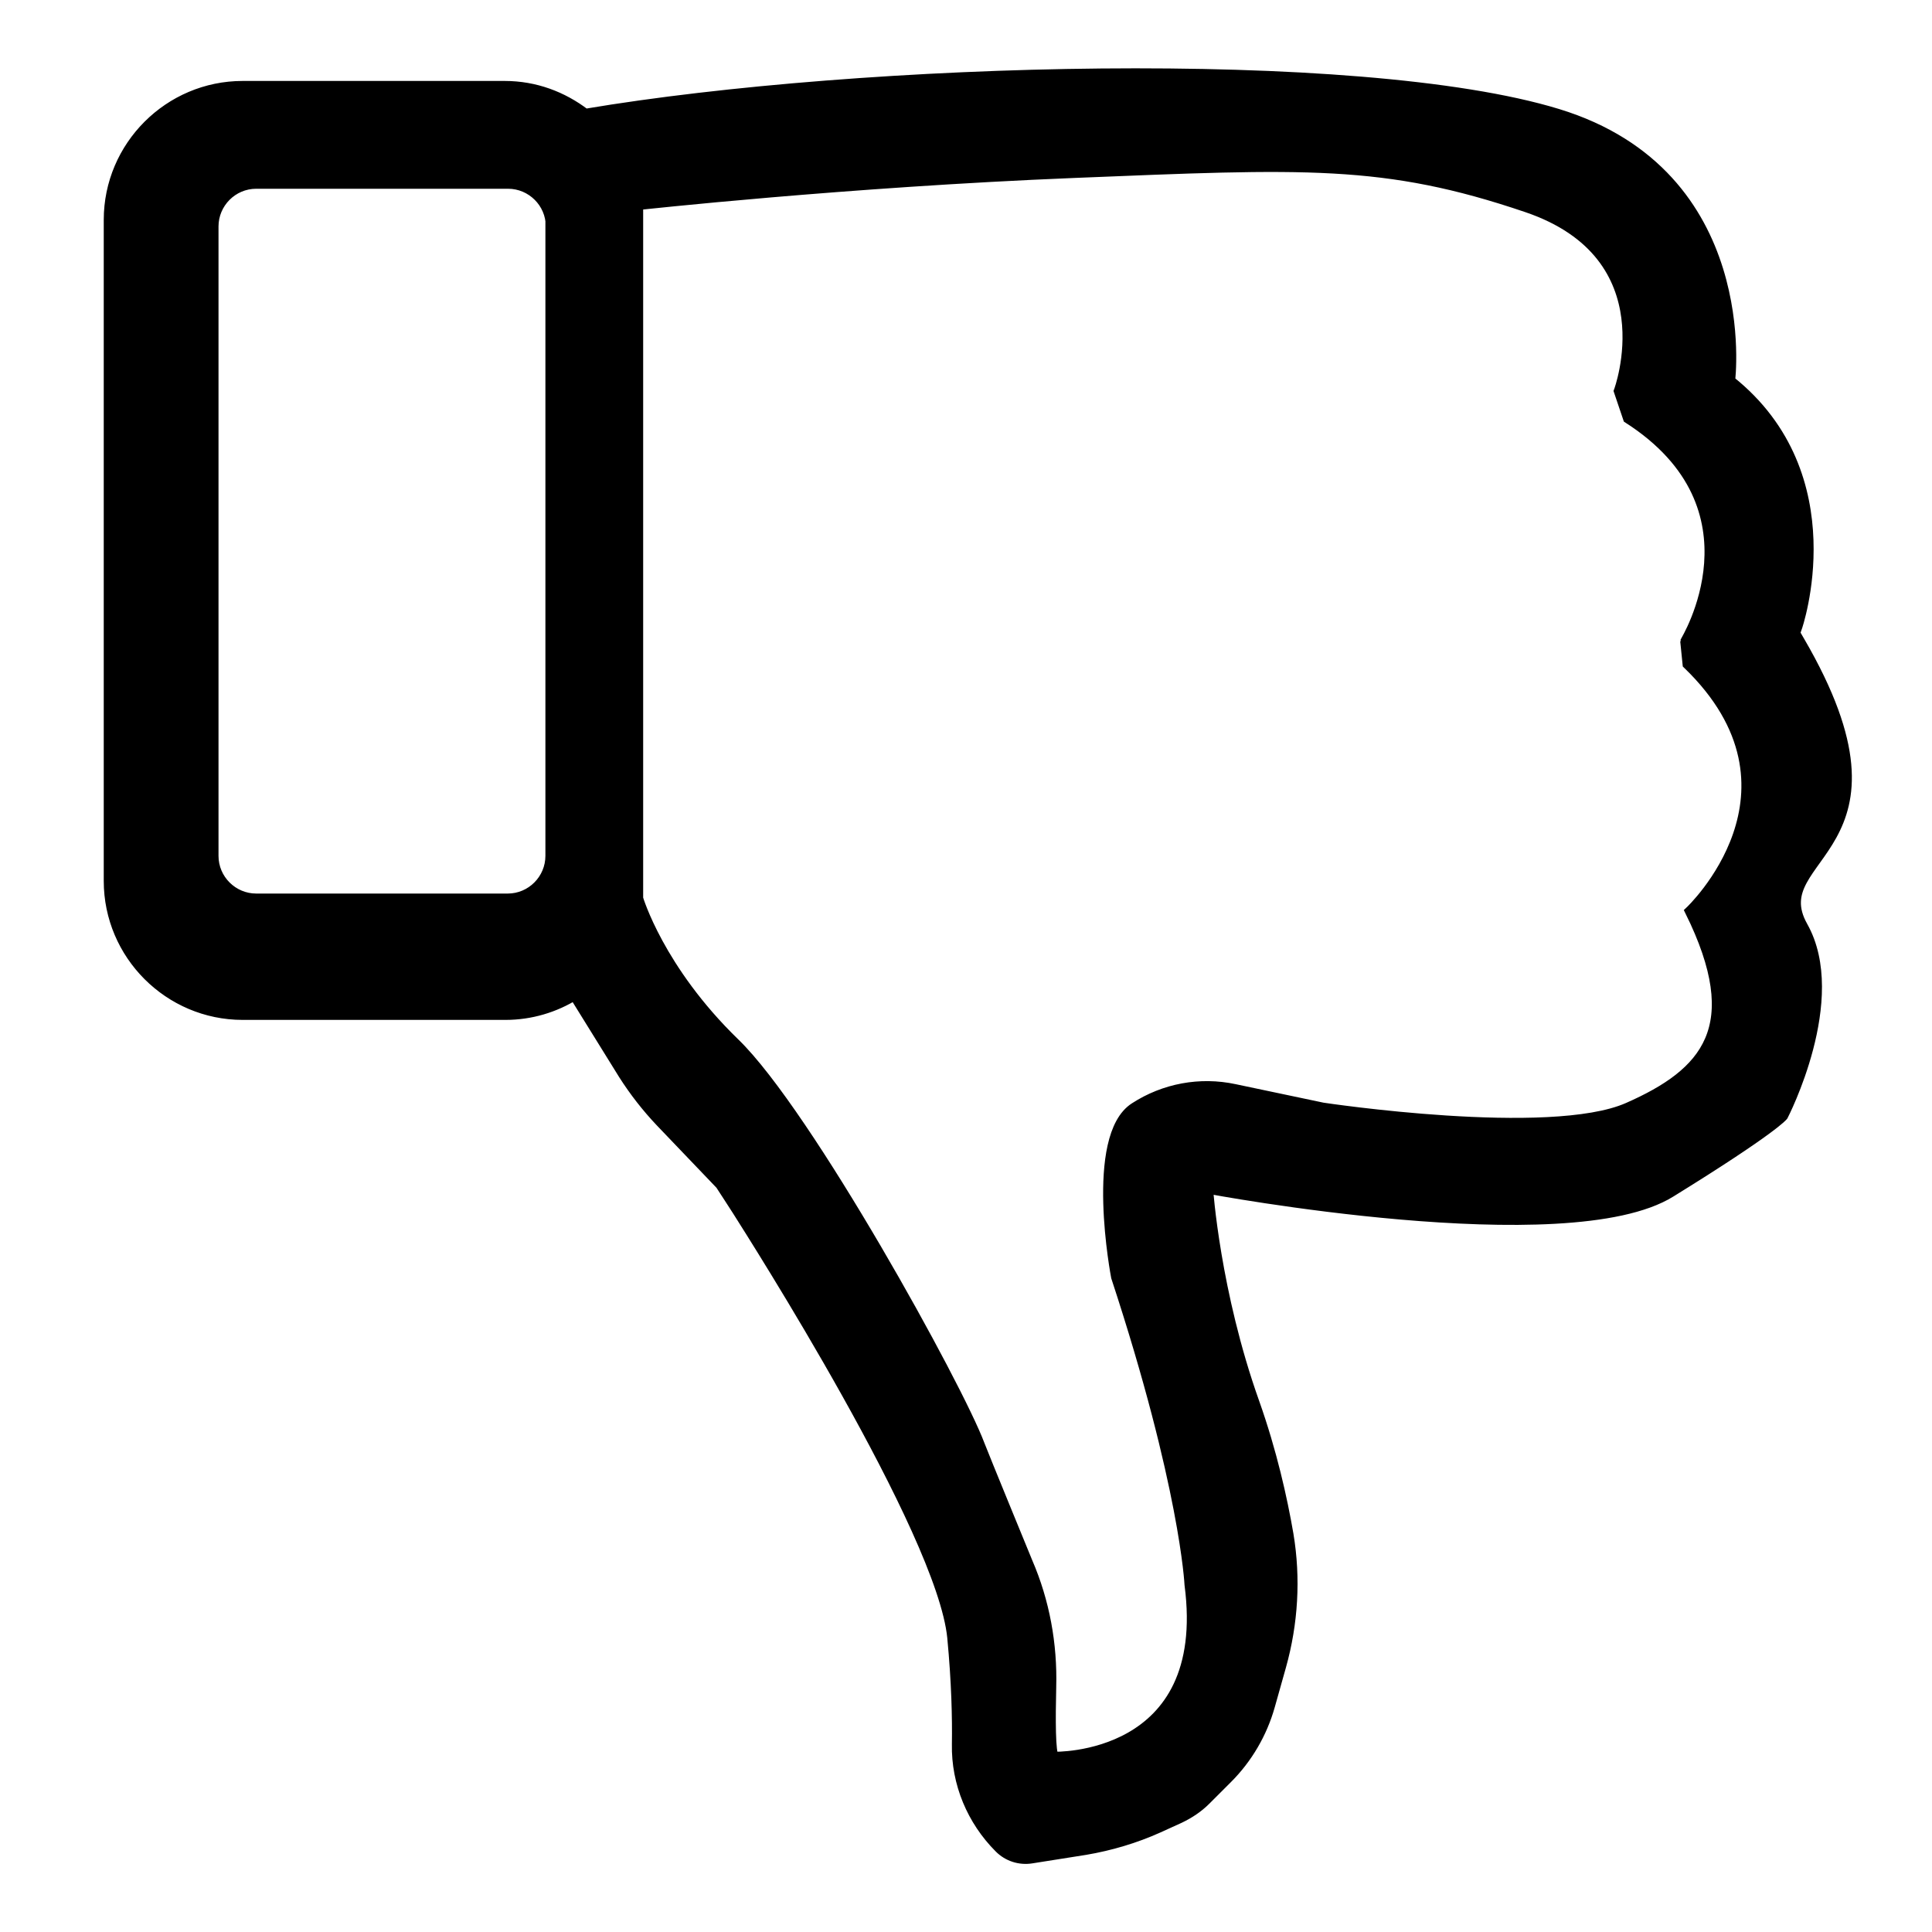 <?xml version="1.0" encoding="utf-8"?>
<!-- Generator: Adobe Illustrator 28.0.0, SVG Export Plug-In . SVG Version: 6.00 Build 0)  -->
<svg version="1.1" id="Слой_1" xmlns="http://www.w3.org/2000/svg" xmlns:xlink="http://www.w3.org/1999/xlink" x="0px" y="0px"
	 viewBox="0 0 50 50" style="enable-background:new 0 0 50 50;" xml:space="preserve">
<style type="text/css">
	.st0{stroke:#000000;stroke-width:0.25;stroke-miterlimit:10;}
</style>
<path class="st0" d="M46.58,16.59c3.18,5.46-0.98,5.49,0.08,7.38c1.06,1.88-0.51,4.91-0.51,4.91s-0.24,0.33-2.91,1.98
	c-2.67,1.66-11.97-0.09-11.97-0.09s0.18,2.67,1.2,5.53c0.45,1.27,0.72,2.48,0.88,3.41c0.19,1.14,0.12,2.3-0.19,3.41l-0.29,1.03
	c-0.2,0.71-0.58,1.36-1.1,1.88l-0.56,0.56c-0.2,0.2-0.43,0.35-0.68,0.47l-0.55,0.25c-0.6,0.27-1.24,0.46-1.89,0.57l-1.39,0.22
	c-0.31,0.05-0.62-0.05-0.84-0.27l0,0c-0.71-0.71-1.12-1.68-1.1-2.69c0.01-0.68-0.01-1.6-0.12-2.76c-0.27-2.75-5.17-10.42-5.56-11.04
	c-0.02-0.03-0.43-0.67-0.45-0.69l-1.54-1.61c-0.36-0.38-0.68-0.79-0.96-1.23l-1.24-2l0-0.06c-0.53,0.33-1.15,0.52-1.81,0.52H6.28
	c-1.91,0-3.47-1.56-3.47-3.47V5.69c0-1.91,1.56-3.47,3.47-3.47h6.78c0.79,0,1.5,0.27,2.09,0.72v0c7.18-1.21,20.02-1.57,25.16,0
	c5.14,1.57,4.47,6.91,4.47,6.91c3.1,2.47,1.73,6.4,1.73,6.4S43.41,11.14,46.58,16.59z M14.25,5.86c0-0.61-0.5-1.1-1.1-1.1H6.63
	c-0.61,0-1.1,0.5-1.1,1.1v16.29c0,0.61,0.5,1.1,1.1,1.1h6.51c0.61,0,1.1-0.5,1.1-1.1V5.86z M42.13,10.83l-0.24-0.71
	c0,0,1.31-3.5-2.38-4.75c-3.68-1.25-5.76-1.13-11.7-0.89c-5.94,0.24-11.29,0.83-11.29,0.83v0.38v17.1v0.46c0,0,0.54,1.84,2.5,3.74
	c1.88,1.82,5.78,8.9,6.34,10.4c0.11,0.29,1.24,3.04,1.24,3.04c0.44,1.02,0.64,2.12,0.61,3.23c-0.02,0.84-0.02,1.71,0.07,1.8
	c0,0,4.1,0.12,3.5-4.45c0,0-0.12-2.55-1.9-7.96c0,0-0.7-3.63,0.48-4.39h0c0.77-0.5,1.7-0.67,2.59-0.48l2.28,0.48
	c0,0,5.88,0.89,7.9,0c2.02-0.89,3.09-2.07,1.6-5.08c0,0,3.33-3.12-0.06-6.39l-0.06-0.59C43.61,16.59,45.75,13.15,42.13,10.83z"/>
</svg>
